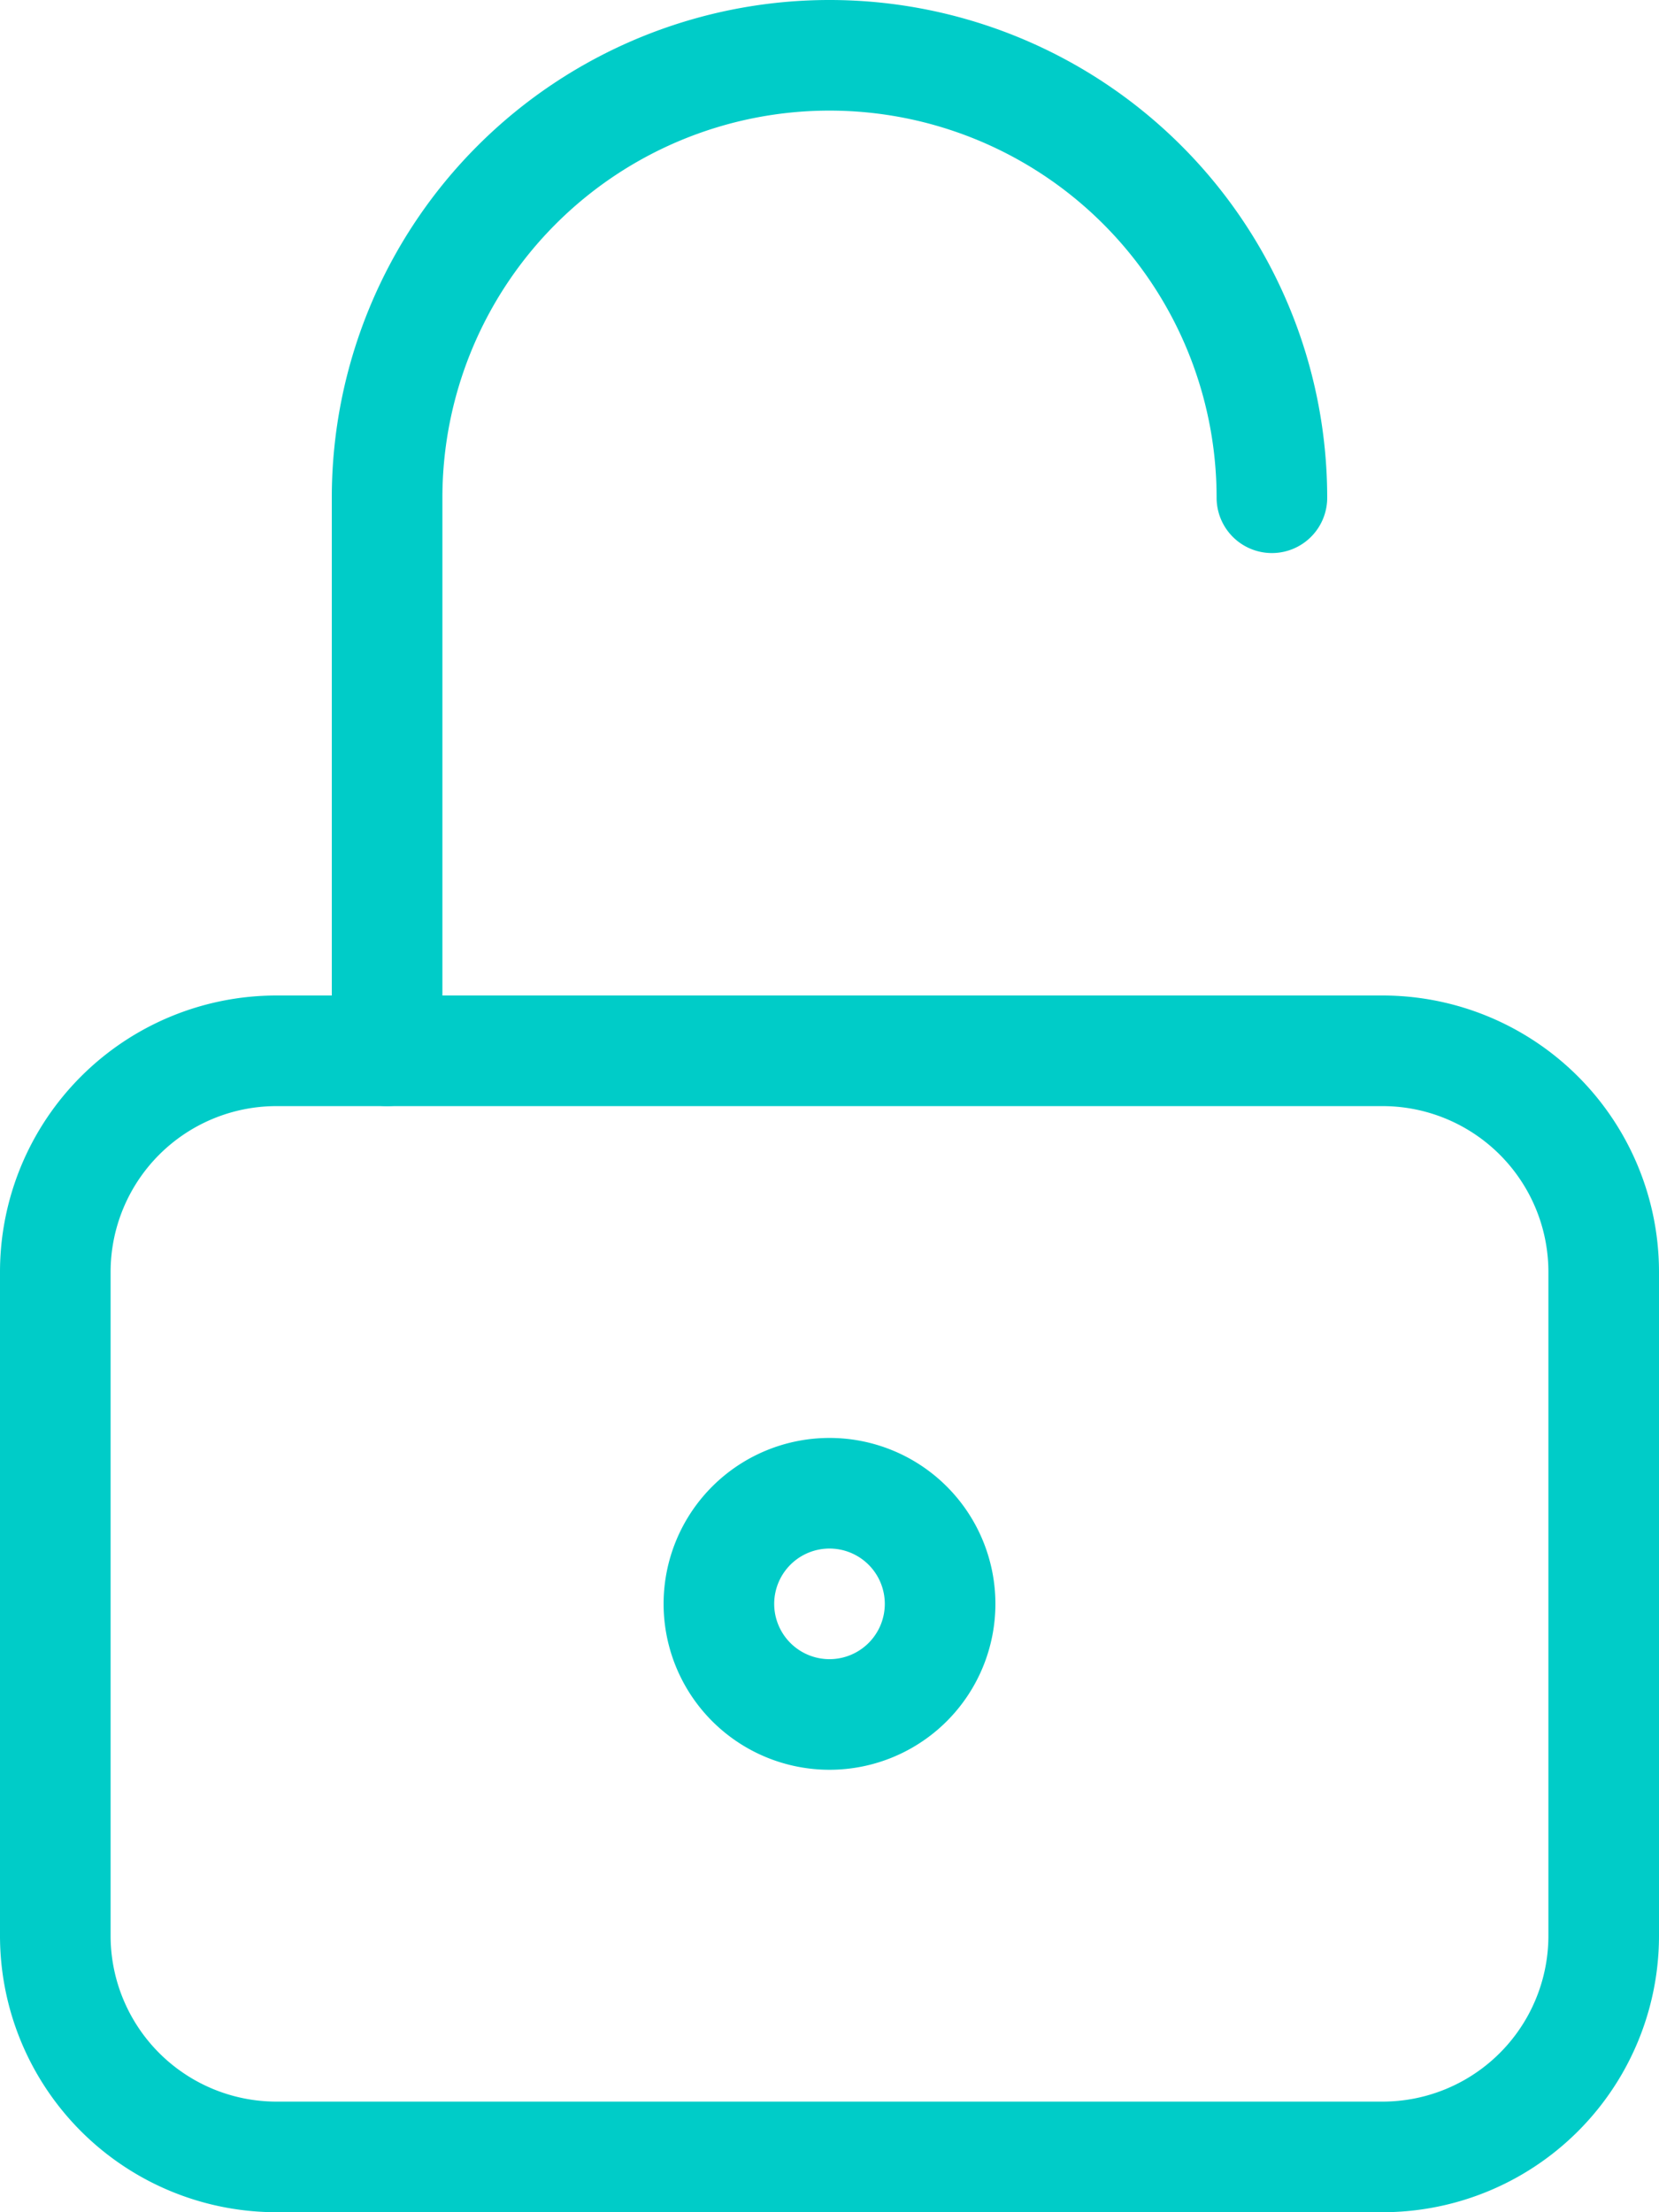 <svg width="30" height="40" fill="none" xmlns="http://www.w3.org/2000/svg"><path d="M25 19H5a4 4 0 00-4 4v12a4 4 0 004 4h20a4 4 0 004-4V23a4 4 0 00-4-4z" stroke="#00CCC8" stroke-width="2" stroke-linecap="round" stroke-linejoin="round"/><path d="M15 31a2 2 0 100-4 2 2 0 000 4zM7 19V9a8 8 0 1116 0" stroke="#00CCC8" stroke-width="2" stroke-linecap="round" stroke-linejoin="round"/></svg>